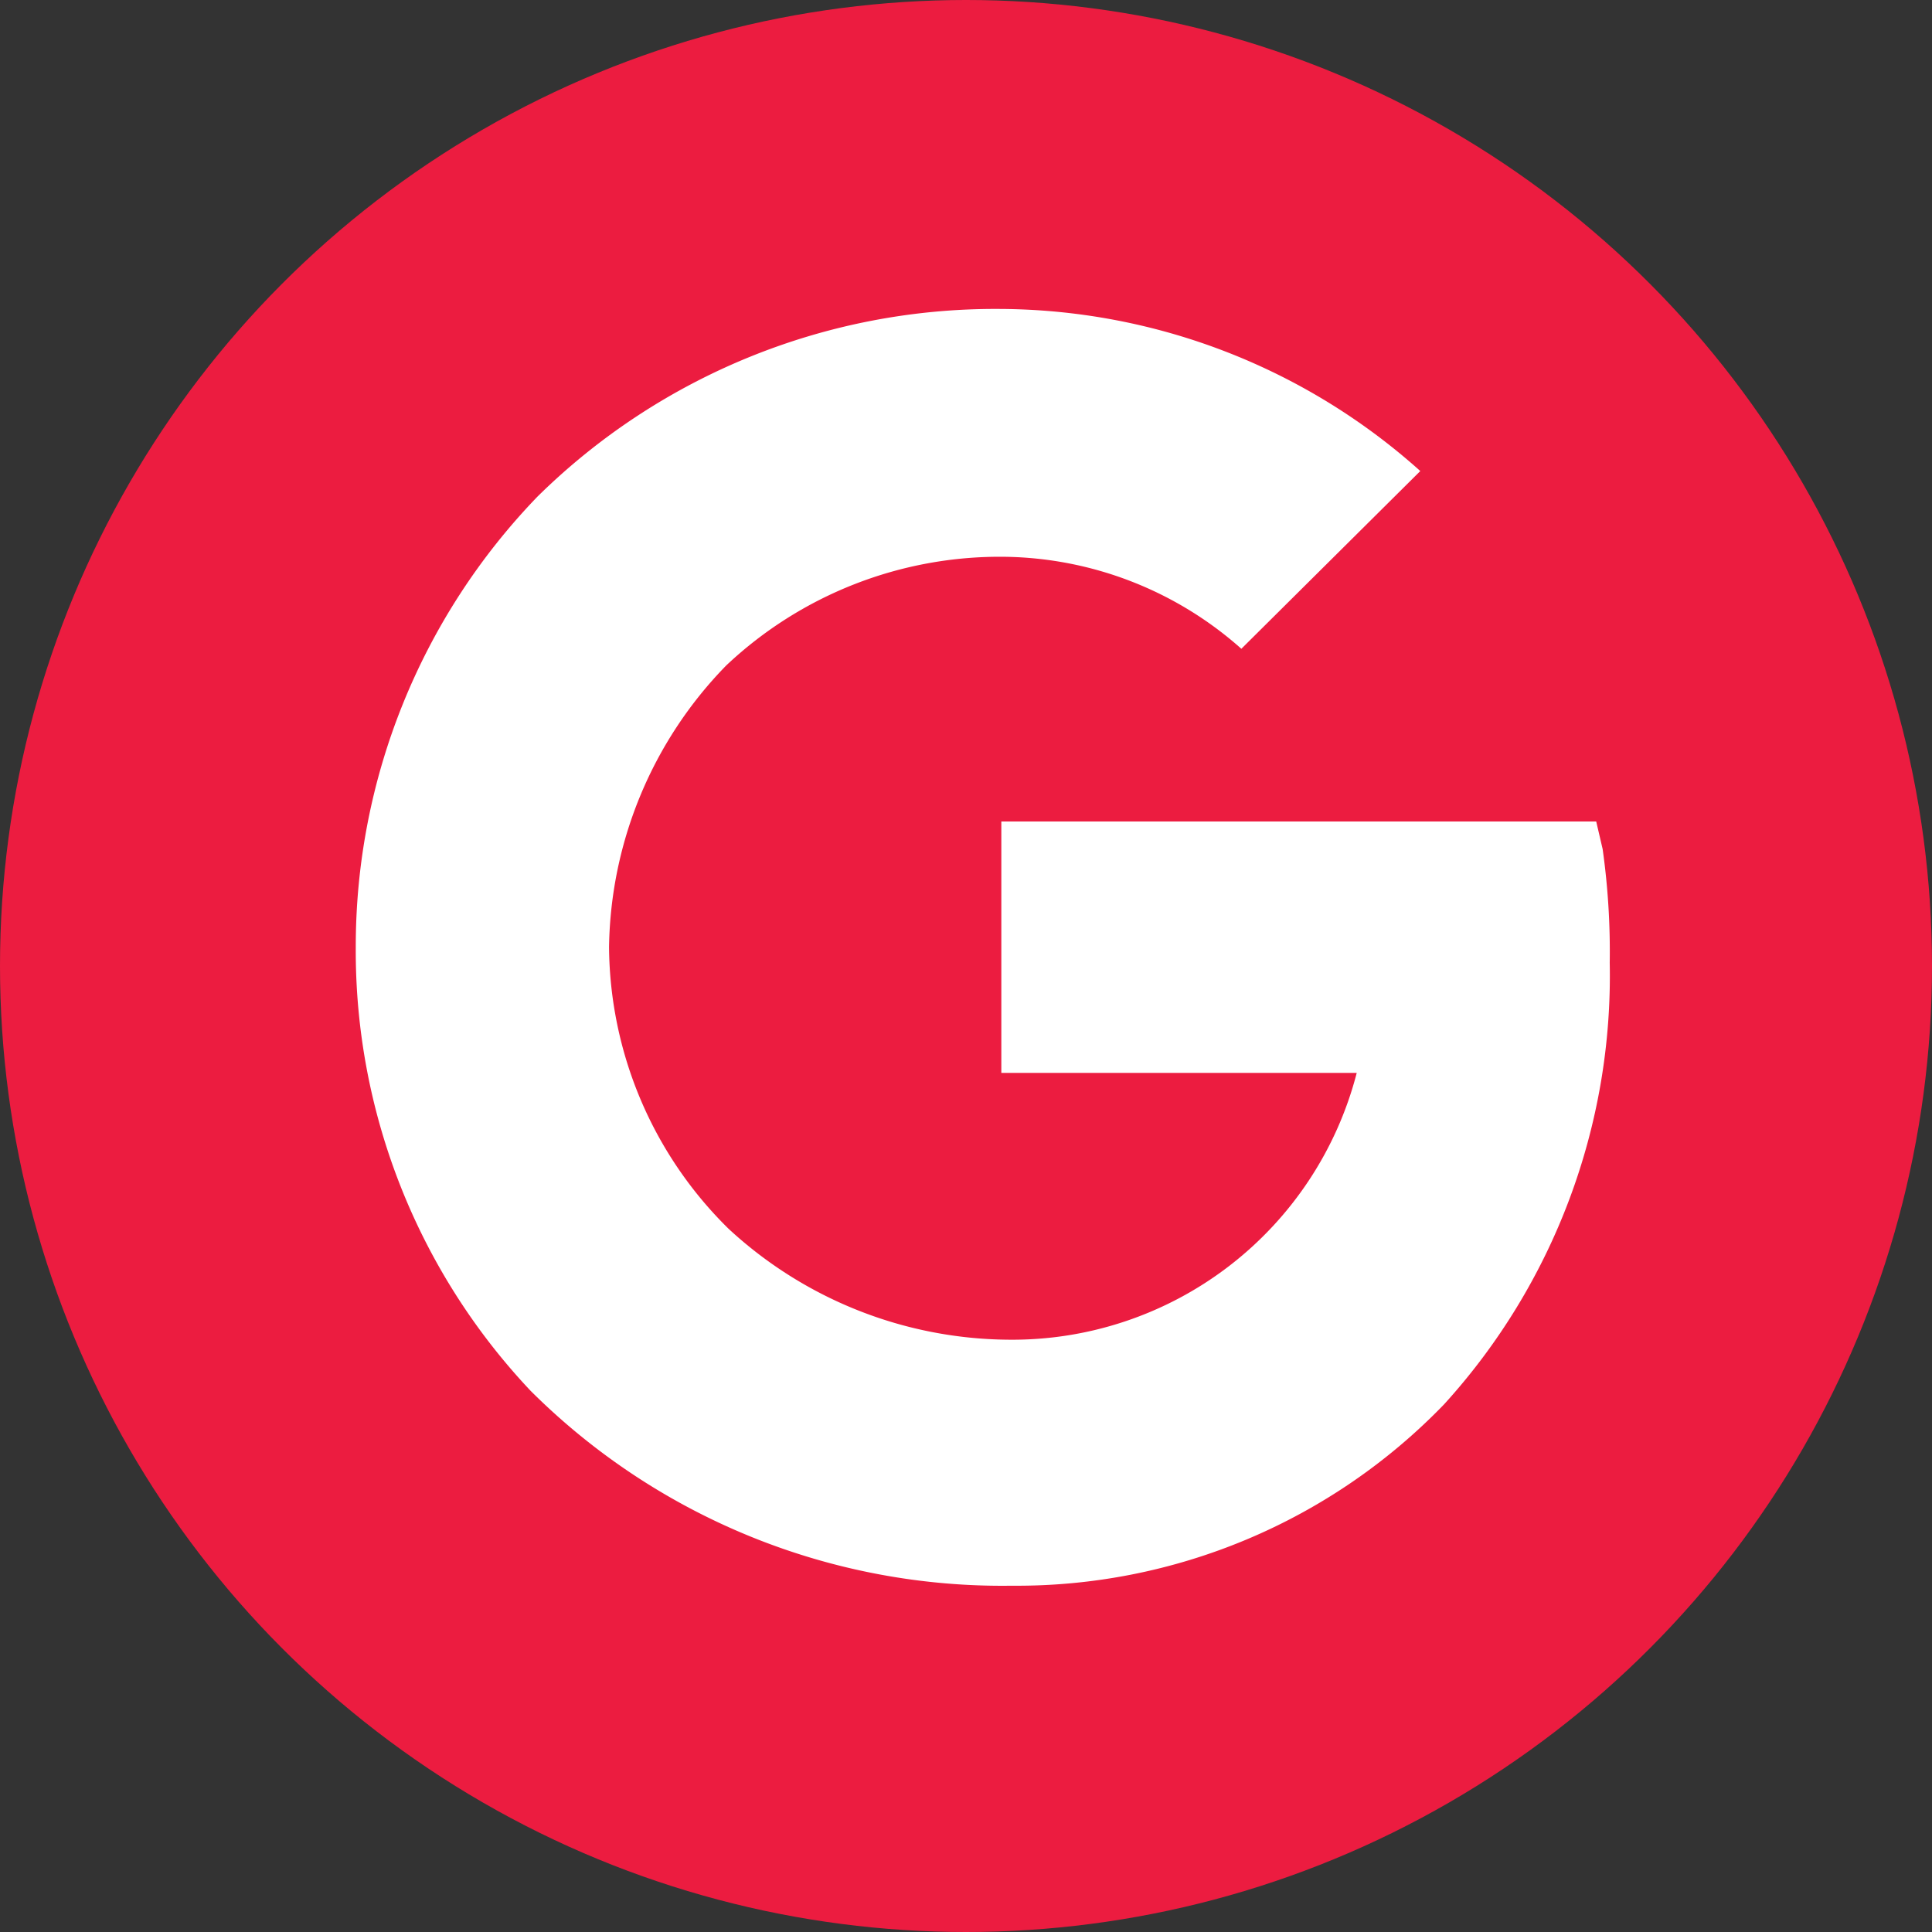<svg xmlns="http://www.w3.org/2000/svg" width="21" height="21" viewBox="0 0 21 21">
  <rect x="0" y="0" width="21" height="21" fill="#333333" stroke="none"/>
  <g id="Groupe_9044" data-name="Groupe 9044" transform="translate(-207 -570)">
    <g id="Groupe_4175" data-name="Groupe 4175" transform="translate(5 -88)">
      <g id="Groupe_9043" data-name="Groupe 9043">
        <circle id="Ellipse_15" data-name="Ellipse 15" cx="10.5" cy="10.5" r="10.5" transform="translate(202 658)" fill="#ec1c40"/>
      </g>
      <path id="Icon_ionic-logo-google" data-name="Icon ionic-logo-google" d="M17.21,9.252l-.07-.3H10.674v2.733h3.863a3.866,3.866,0,0,1-3.783,2.9A4.527,4.527,0,0,1,7.71,13.38a4.337,4.337,0,0,1-1.3-3.063,4.473,4.473,0,0,1,1.273-3.06A4.334,4.334,0,0,1,10.71,6.075a3.947,3.947,0,0,1,2.573,1l1.945-1.932a6.886,6.886,0,0,0-4.581-1.762h0A7.088,7.088,0,0,0,5.635,5.418a7.039,7.039,0,0,0-1.978,4.9,6.968,6.968,0,0,0,1.9,4.822,7.259,7.259,0,0,0,5.23,2.119,6.455,6.455,0,0,0,4.7-1.972,6.922,6.922,0,0,0,1.8-4.8A7.979,7.979,0,0,0,17.21,9.252Z" transform="translate(202.21 657.977)" fill="#fff"/>
    </g>
  </g>
</svg>
